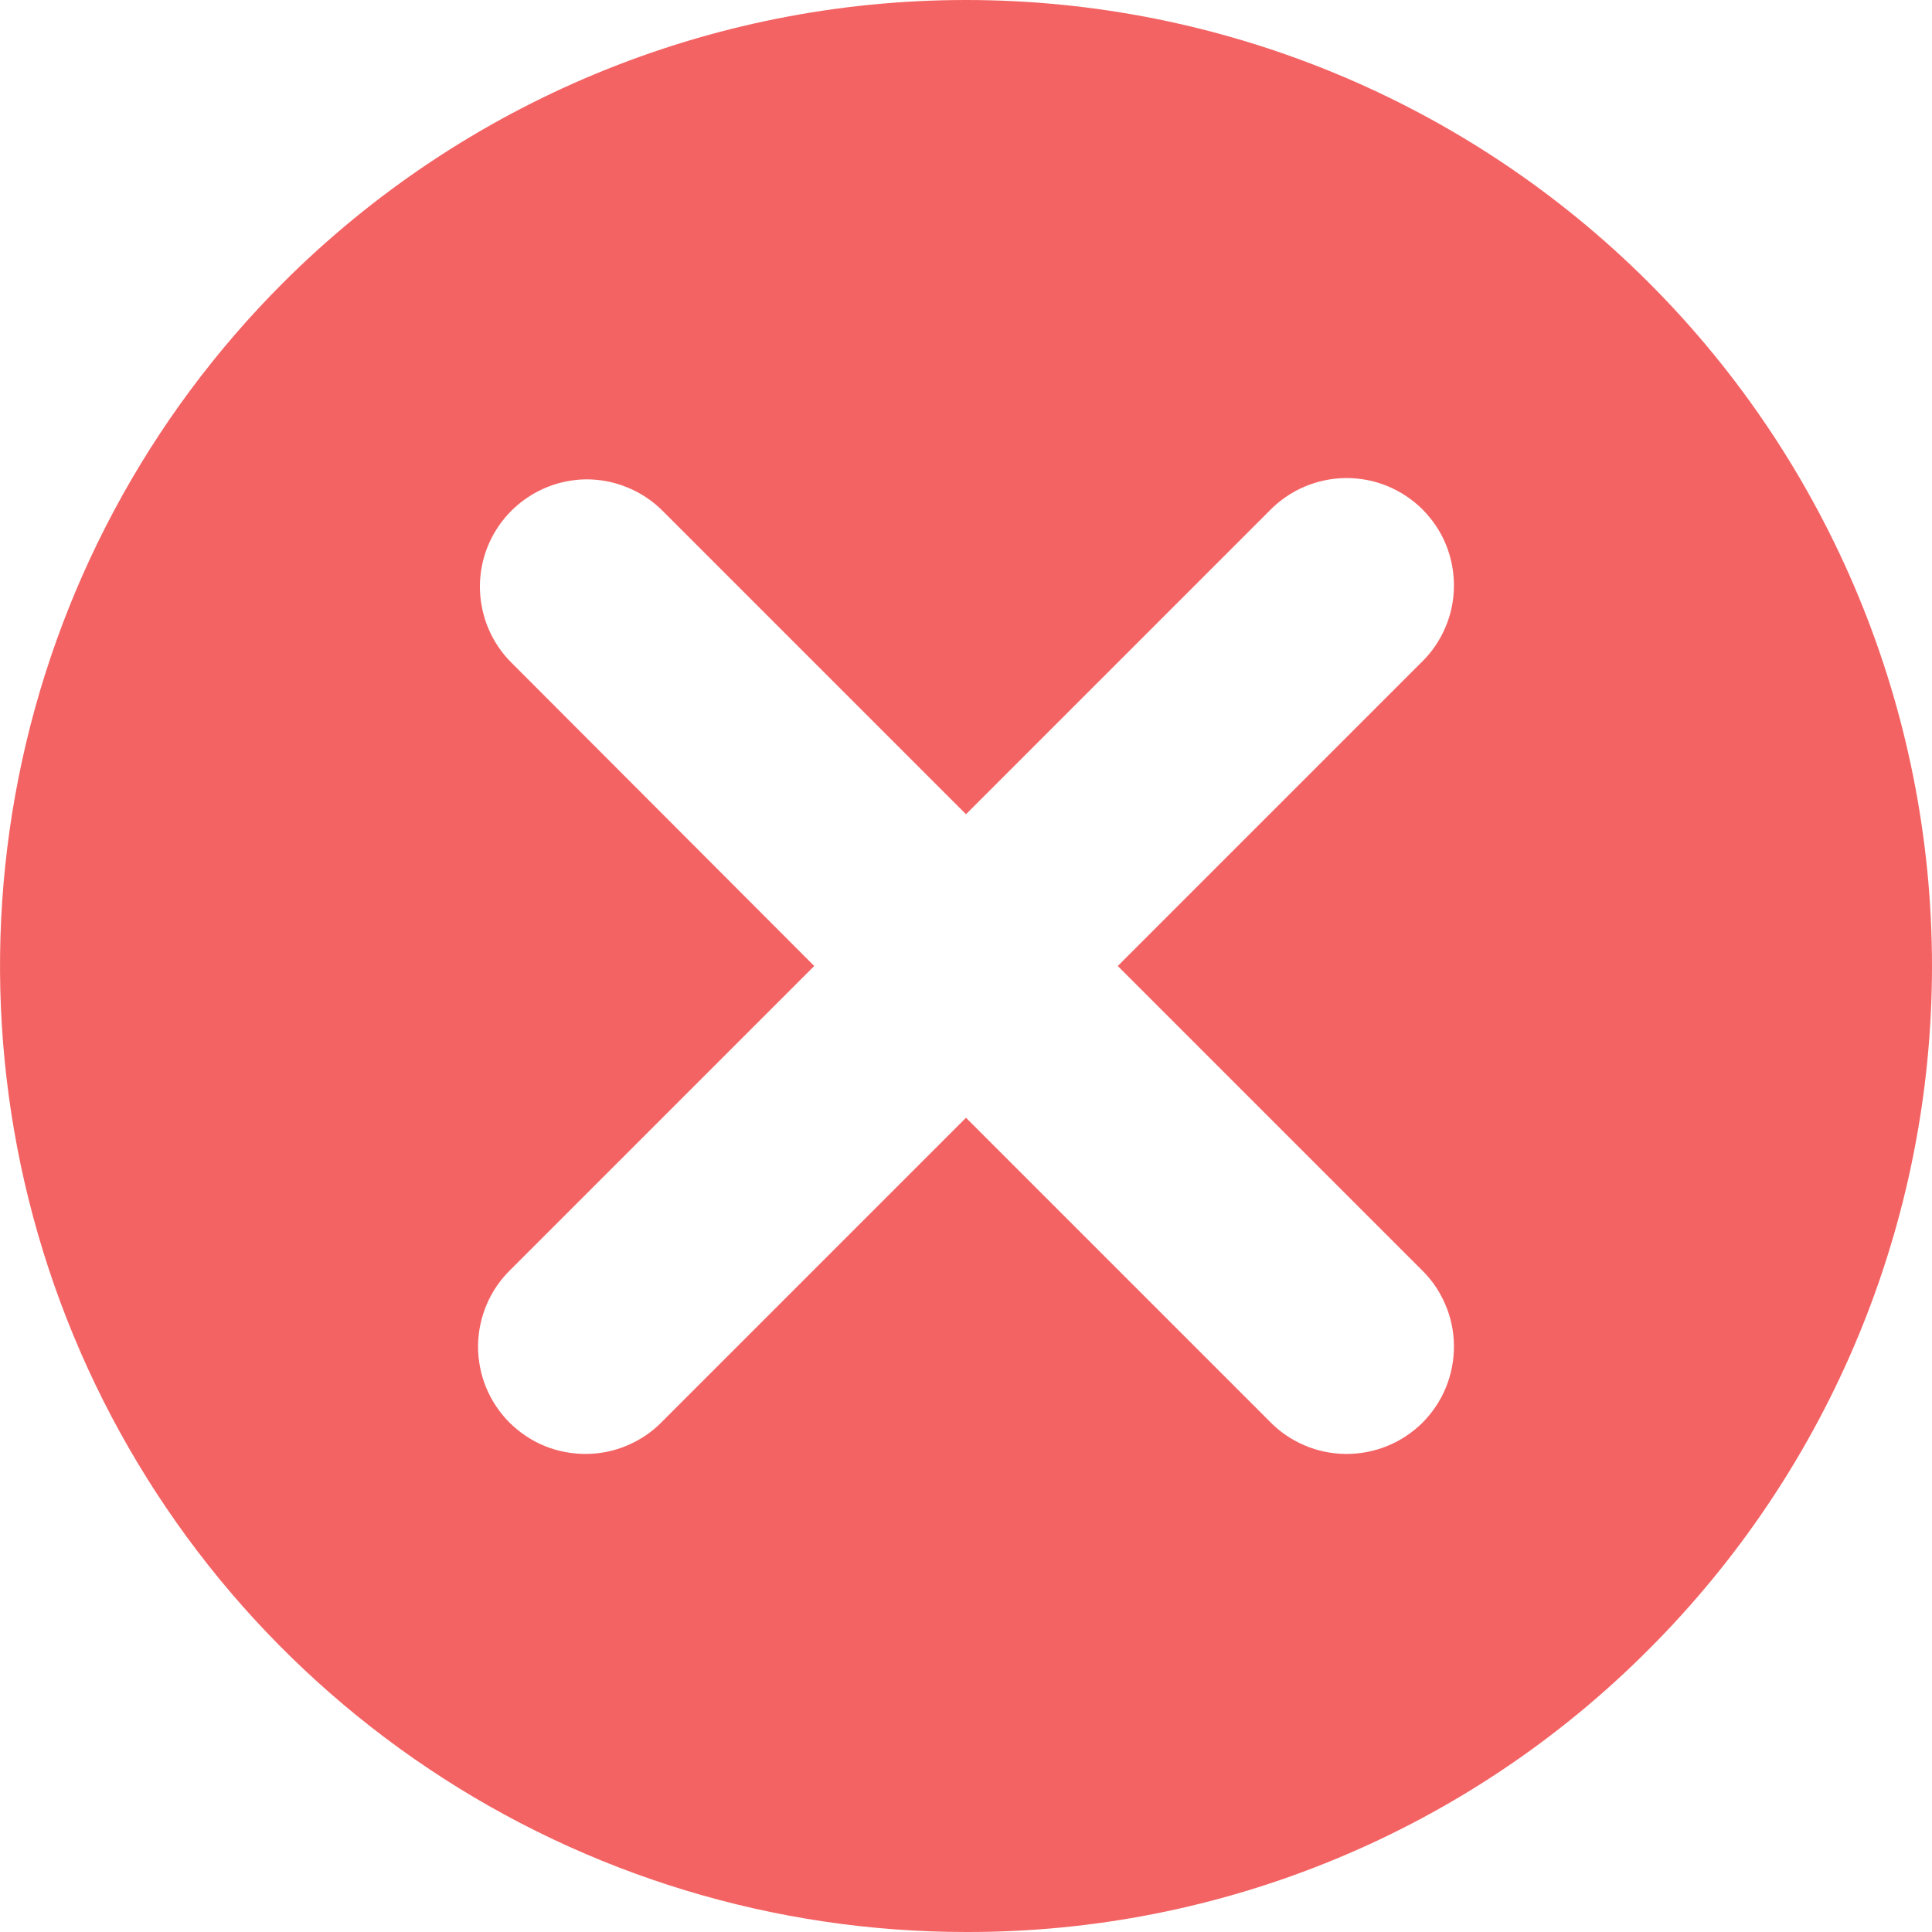 <svg width="18" height="18" viewBox="0 0 18 18" fill="none" xmlns="http://www.w3.org/2000/svg">
<path d="M9 18C7.22 18 5.48 17.472 4 16.483C2.52 15.494 1.366 14.089 0.685 12.444C0.004 10.8 -0.174 8.99 0.173 7.244C0.52 5.498 1.377 3.895 2.636 2.636C4.324 0.948 6.613 0 9 0C11.387 0 13.676 0.948 15.364 2.636C17.052 4.324 18 6.613 18 9C18 11.387 17.052 13.676 15.364 15.364C14.53 16.202 13.539 16.867 12.446 17.319C11.354 17.772 10.182 18.003 9 18ZM5.463 4.466C5.266 4.468 5.074 4.527 4.911 4.638C4.748 4.748 4.621 4.904 4.546 5.086C4.471 5.269 4.452 5.469 4.491 5.662C4.529 5.855 4.624 6.033 4.763 6.172L7.586 9L4.759 11.827C4.664 11.919 4.587 12.03 4.535 12.152C4.483 12.274 4.455 12.405 4.454 12.538C4.453 12.67 4.478 12.802 4.528 12.925C4.579 13.048 4.653 13.16 4.747 13.254C4.841 13.347 4.952 13.422 5.075 13.472C5.198 13.522 5.33 13.547 5.462 13.546C5.595 13.545 5.726 13.518 5.848 13.465C5.97 13.413 6.081 13.337 6.173 13.241L9 10.414L11.827 13.241C11.919 13.337 12.03 13.413 12.152 13.465C12.274 13.518 12.405 13.545 12.538 13.546C12.671 13.547 12.802 13.522 12.925 13.472C13.048 13.422 13.16 13.347 13.254 13.254C13.347 13.16 13.422 13.048 13.472 12.925C13.522 12.802 13.547 12.67 13.546 12.538C13.545 12.405 13.518 12.274 13.465 12.152C13.413 12.03 13.337 11.919 13.241 11.827L10.414 9L13.241 6.173C13.337 6.081 13.413 5.97 13.465 5.848C13.518 5.726 13.545 5.595 13.546 5.462C13.547 5.33 13.522 5.198 13.472 5.075C13.422 4.952 13.347 4.841 13.254 4.747C13.16 4.653 13.048 4.579 12.925 4.528C12.802 4.478 12.671 4.453 12.538 4.454C12.405 4.455 12.274 4.483 12.152 4.535C12.03 4.587 11.919 4.664 11.827 4.759L9 7.586L6.173 4.759C6.08 4.666 5.969 4.592 5.847 4.542C5.725 4.491 5.595 4.466 5.463 4.466Z" fill="#F46363"/>
</svg>
